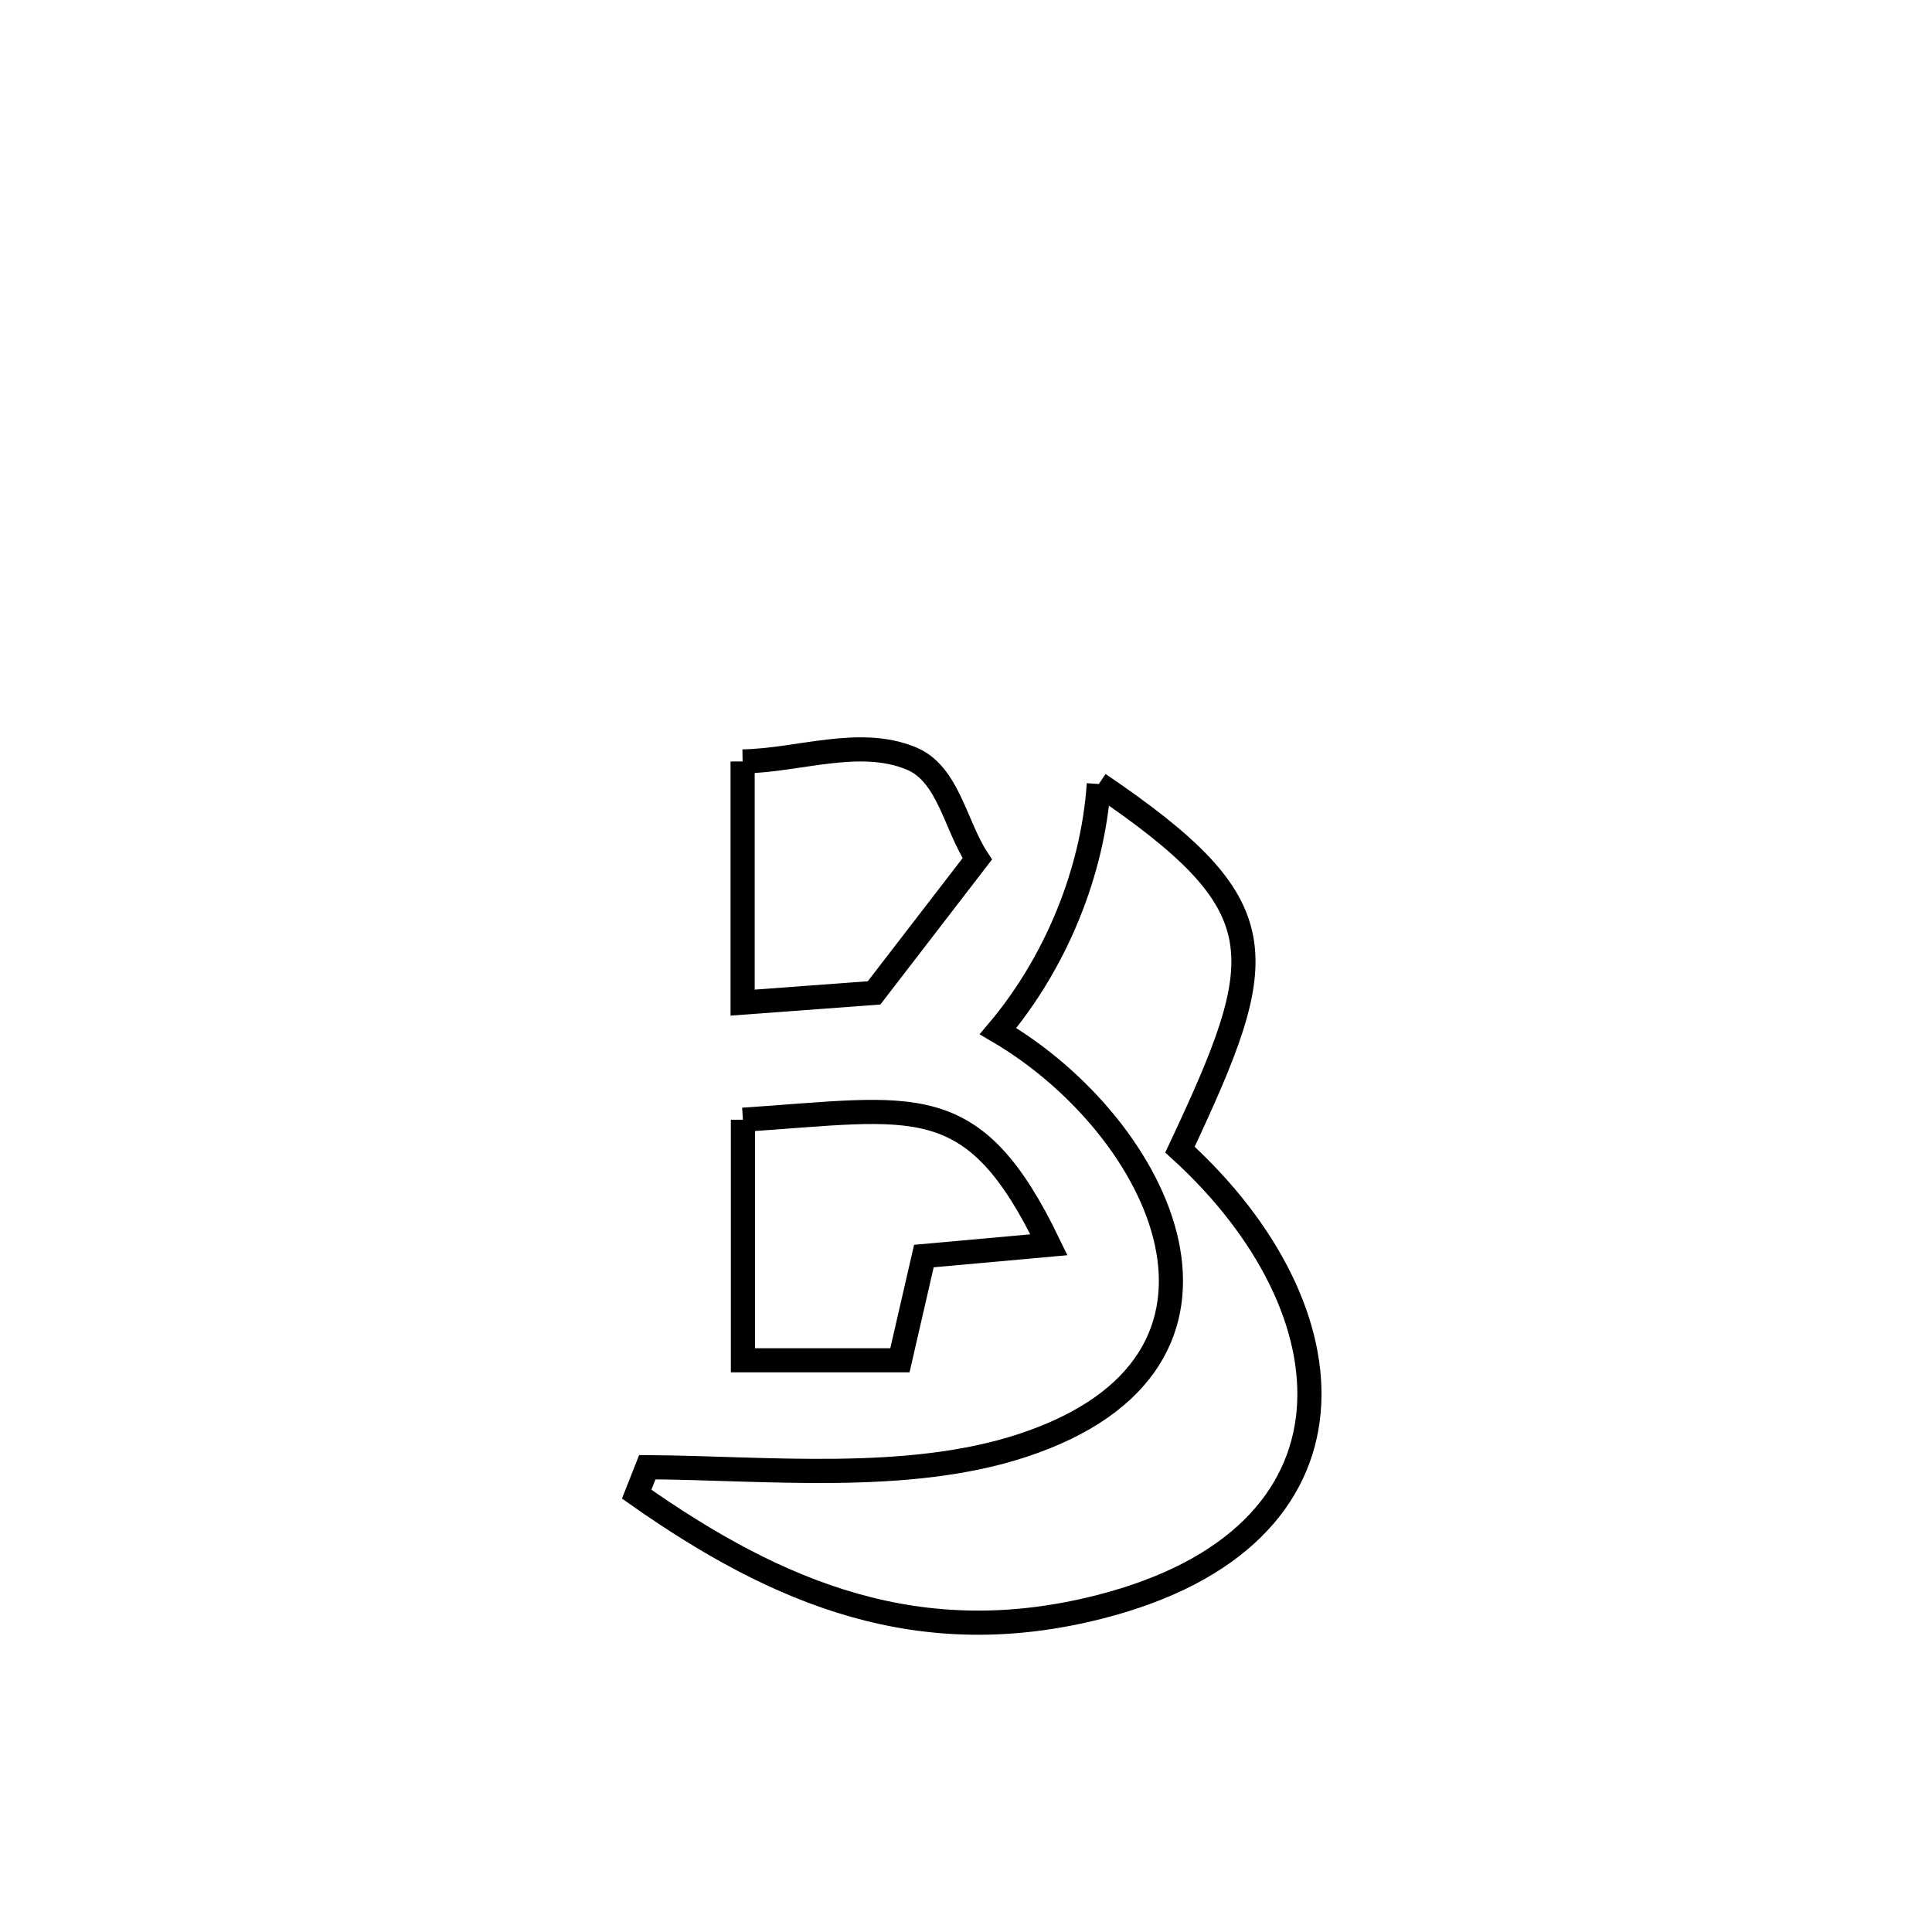 <svg xmlns="http://www.w3.org/2000/svg" viewBox="0.0 0.0 24.0 24.0" height="200px" width="200px"><path fill="none" stroke="black" stroke-width=".3" stroke-opacity="1.0"  filling="0" d="M9.225 9.459 L9.225 9.459 C9.924 9.447 10.676 9.154 11.321 9.422 C11.781 9.612 11.867 10.253 12.14 10.669 L12.14 10.669 C11.713 11.224 11.285 11.779 10.858 12.334 L10.858 12.334 C10.313 12.374 9.769 12.415 9.225 12.455 L9.225 12.455 C9.225 12.263 9.225 9.703 9.225 9.459 L9.225 9.459"></path>
<path fill="none" stroke="black" stroke-width=".3" stroke-opacity="1.0"  filling="0" d="M13.65 9.739 L13.65 9.739 C15.897 11.265 15.796 11.857 14.658 14.281 L14.658 14.281 C15.752 15.276 16.353 16.479 16.256 17.541 C16.159 18.603 15.364 19.526 13.664 19.96 C11.433 20.53 9.677 19.806 7.909 18.561 L7.909 18.561 C7.953 18.449 7.997 18.337 8.041 18.226 L8.041 18.226 C9.521 18.236 11.271 18.427 12.702 17.956 C15.858 16.917 14.424 13.996 12.398 12.809 L12.398 12.809 C13.111 11.964 13.576 10.841 13.65 9.739 L13.65 9.739"></path>
<path fill="none" stroke="black" stroke-width=".3" stroke-opacity="1.0"  filling="0" d="M9.229 13.91 L9.229 13.91 C11.374 13.769 12.087 13.504 13.03 15.463 L13.03 15.463 C12.512 15.51 11.995 15.556 11.477 15.603 L11.477 15.603 C11.378 16.035 11.278 16.466 11.179 16.898 L11.179 16.898 C10.529 16.898 9.879 16.898 9.229 16.898 L9.229 16.898 C9.229 16.896 9.229 13.92 9.229 13.91 L9.229 13.91"></path></svg>